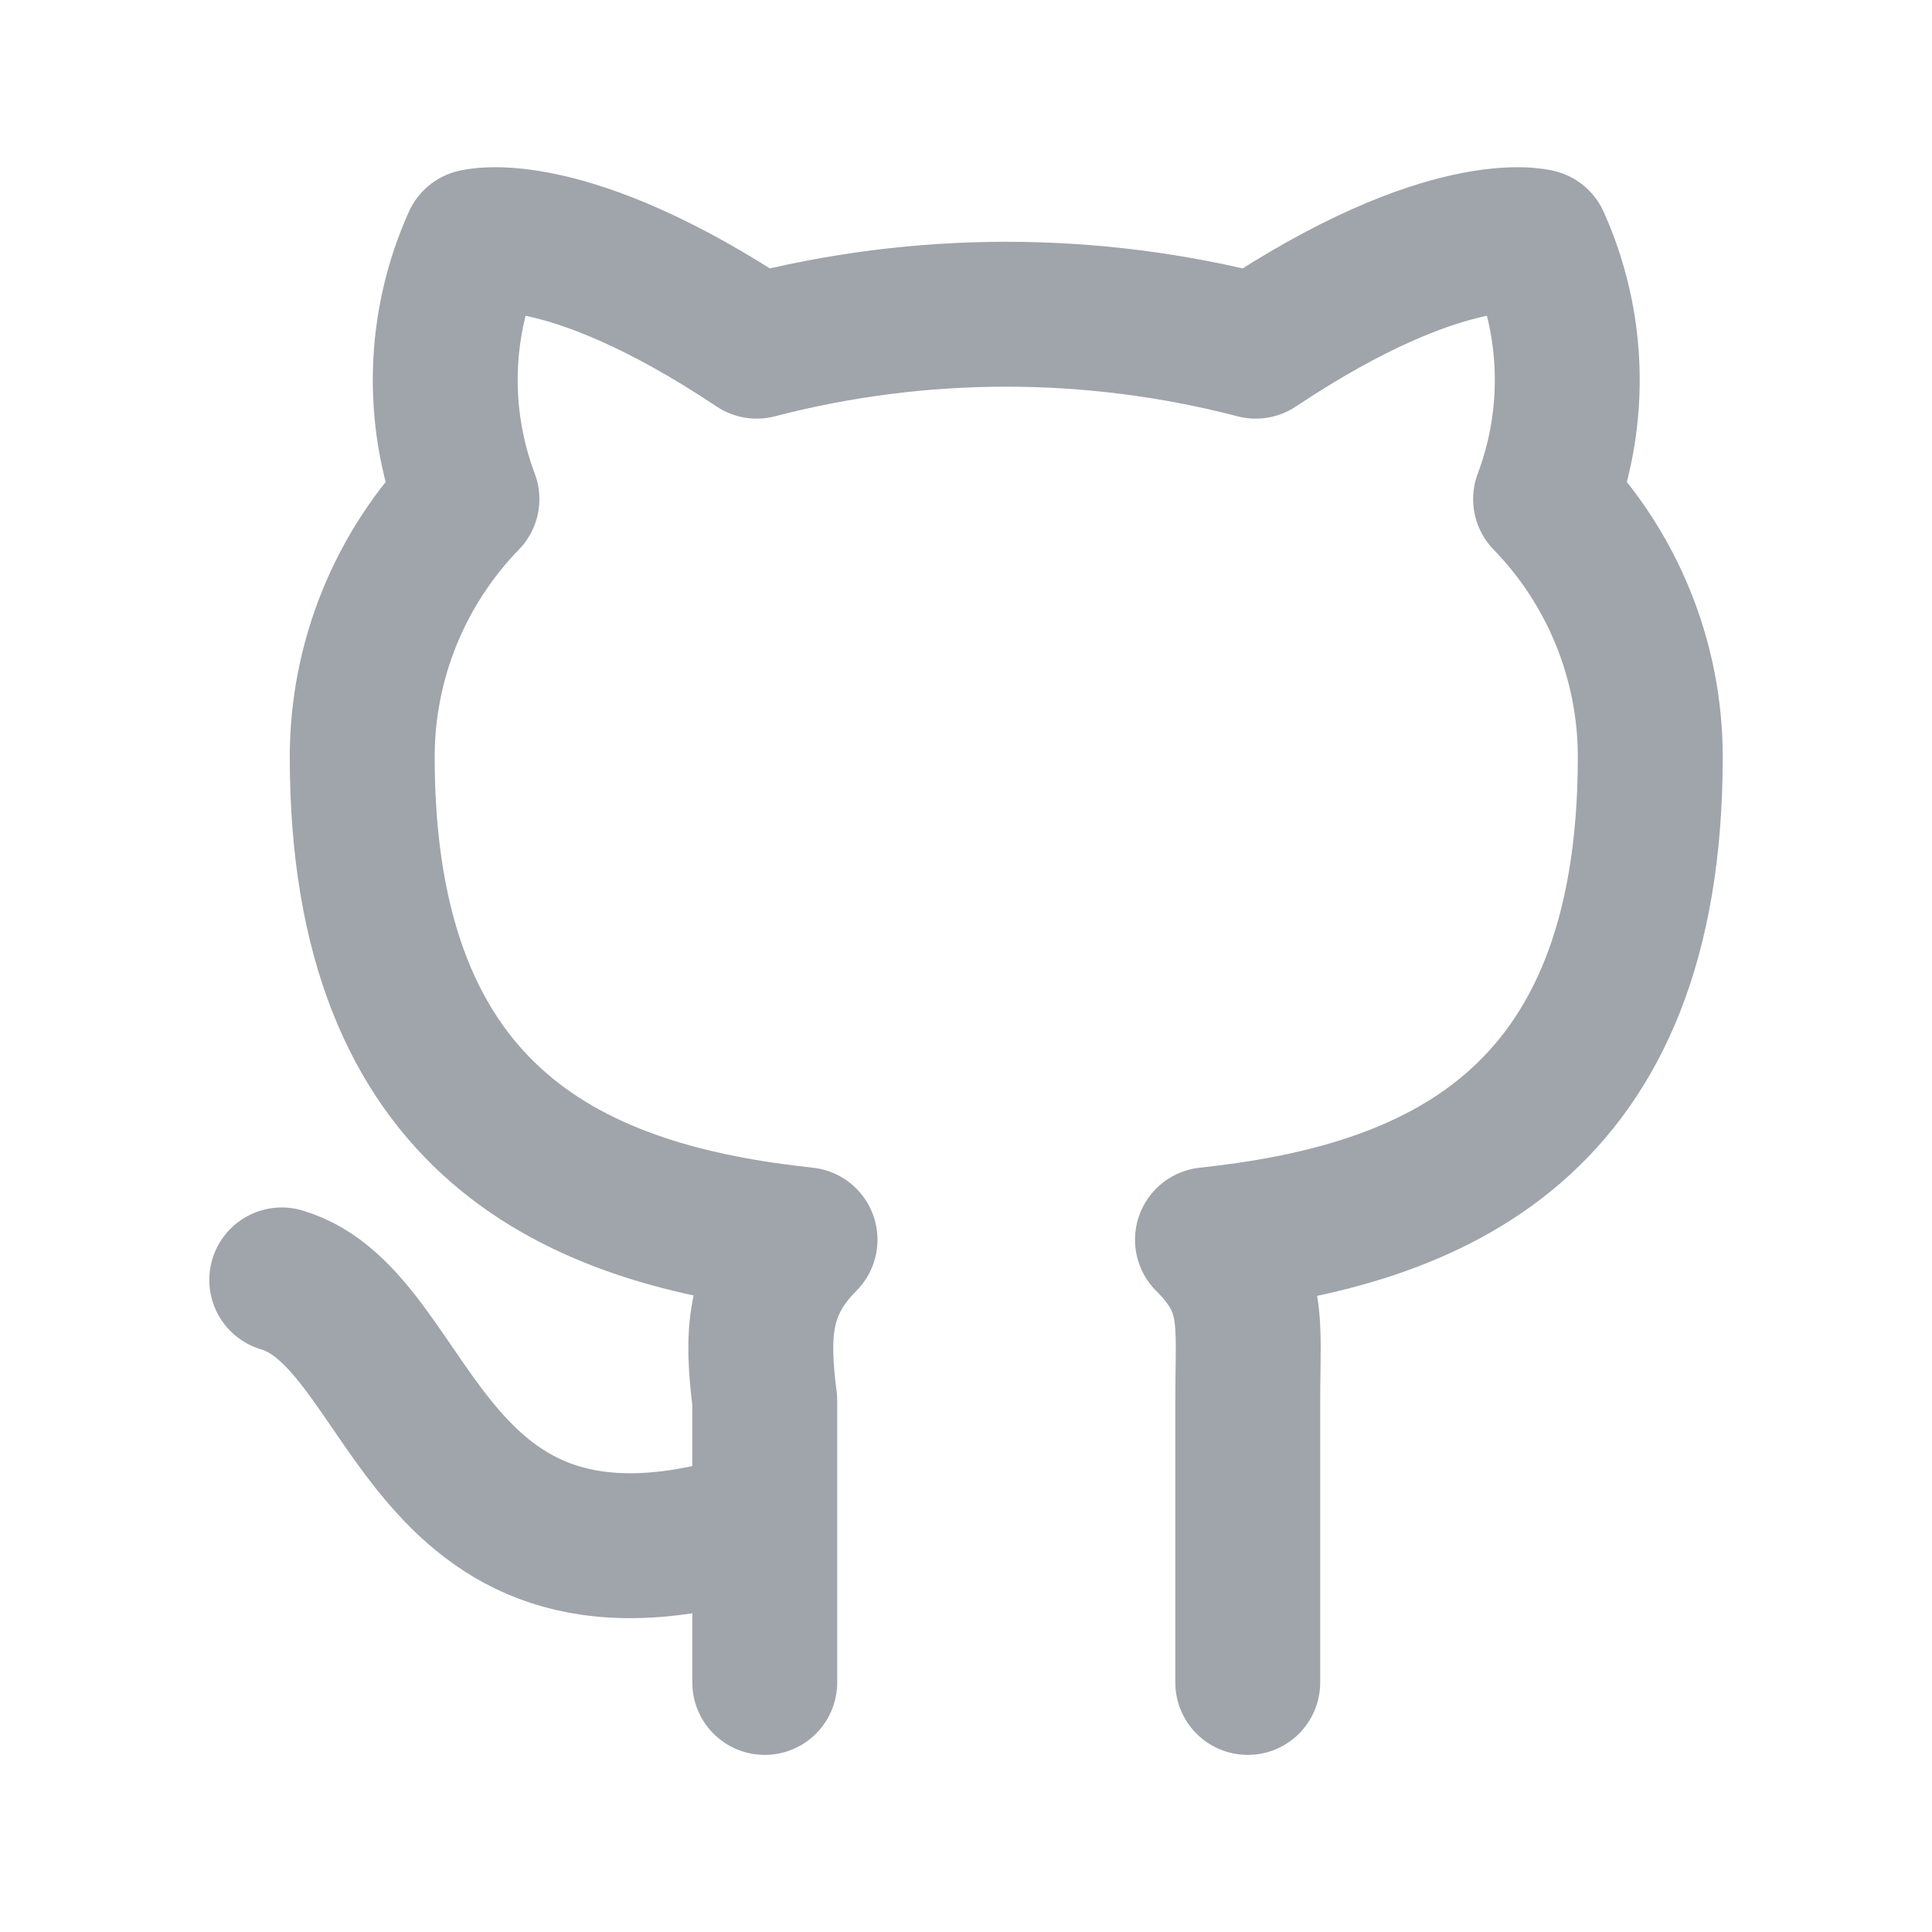 <svg xmlns="http://www.w3.org/2000/svg" width="24" height="24" fill="none" viewBox="0 0 24 24"><path stroke="#A0A4AB" stroke-linecap="round" stroke-linejoin="round" stroke-width="1.5" d="M7.5 16.333C3.917 17.5 3.917 14.25 2.5 13.833M12.5 18V15.083C12.5 14.25 12.583 13.917 12.083 13.417C14.417 13.167 16.667 12.25 16.667 8.417C16.666 7.421 16.277 6.464 15.583 5.75C15.909 4.885 15.879 3.926 15.5 3.083C15.5 3.083 14.583 2.833 12.583 4.167C10.889 3.726 9.111 3.726 7.417 4.167C5.417 2.833 4.5 3.083 4.5 3.083C4.121 3.926 4.091 4.885 4.417 5.75C3.723 6.464 3.334 7.421 3.333 8.417C3.333 12.25 5.583 13.167 7.917 13.417C7.417 13.917 7.417 14.417 7.5 15.083V18" transform="translate(0.5, -0.7) scale(1.2)"/></svg>